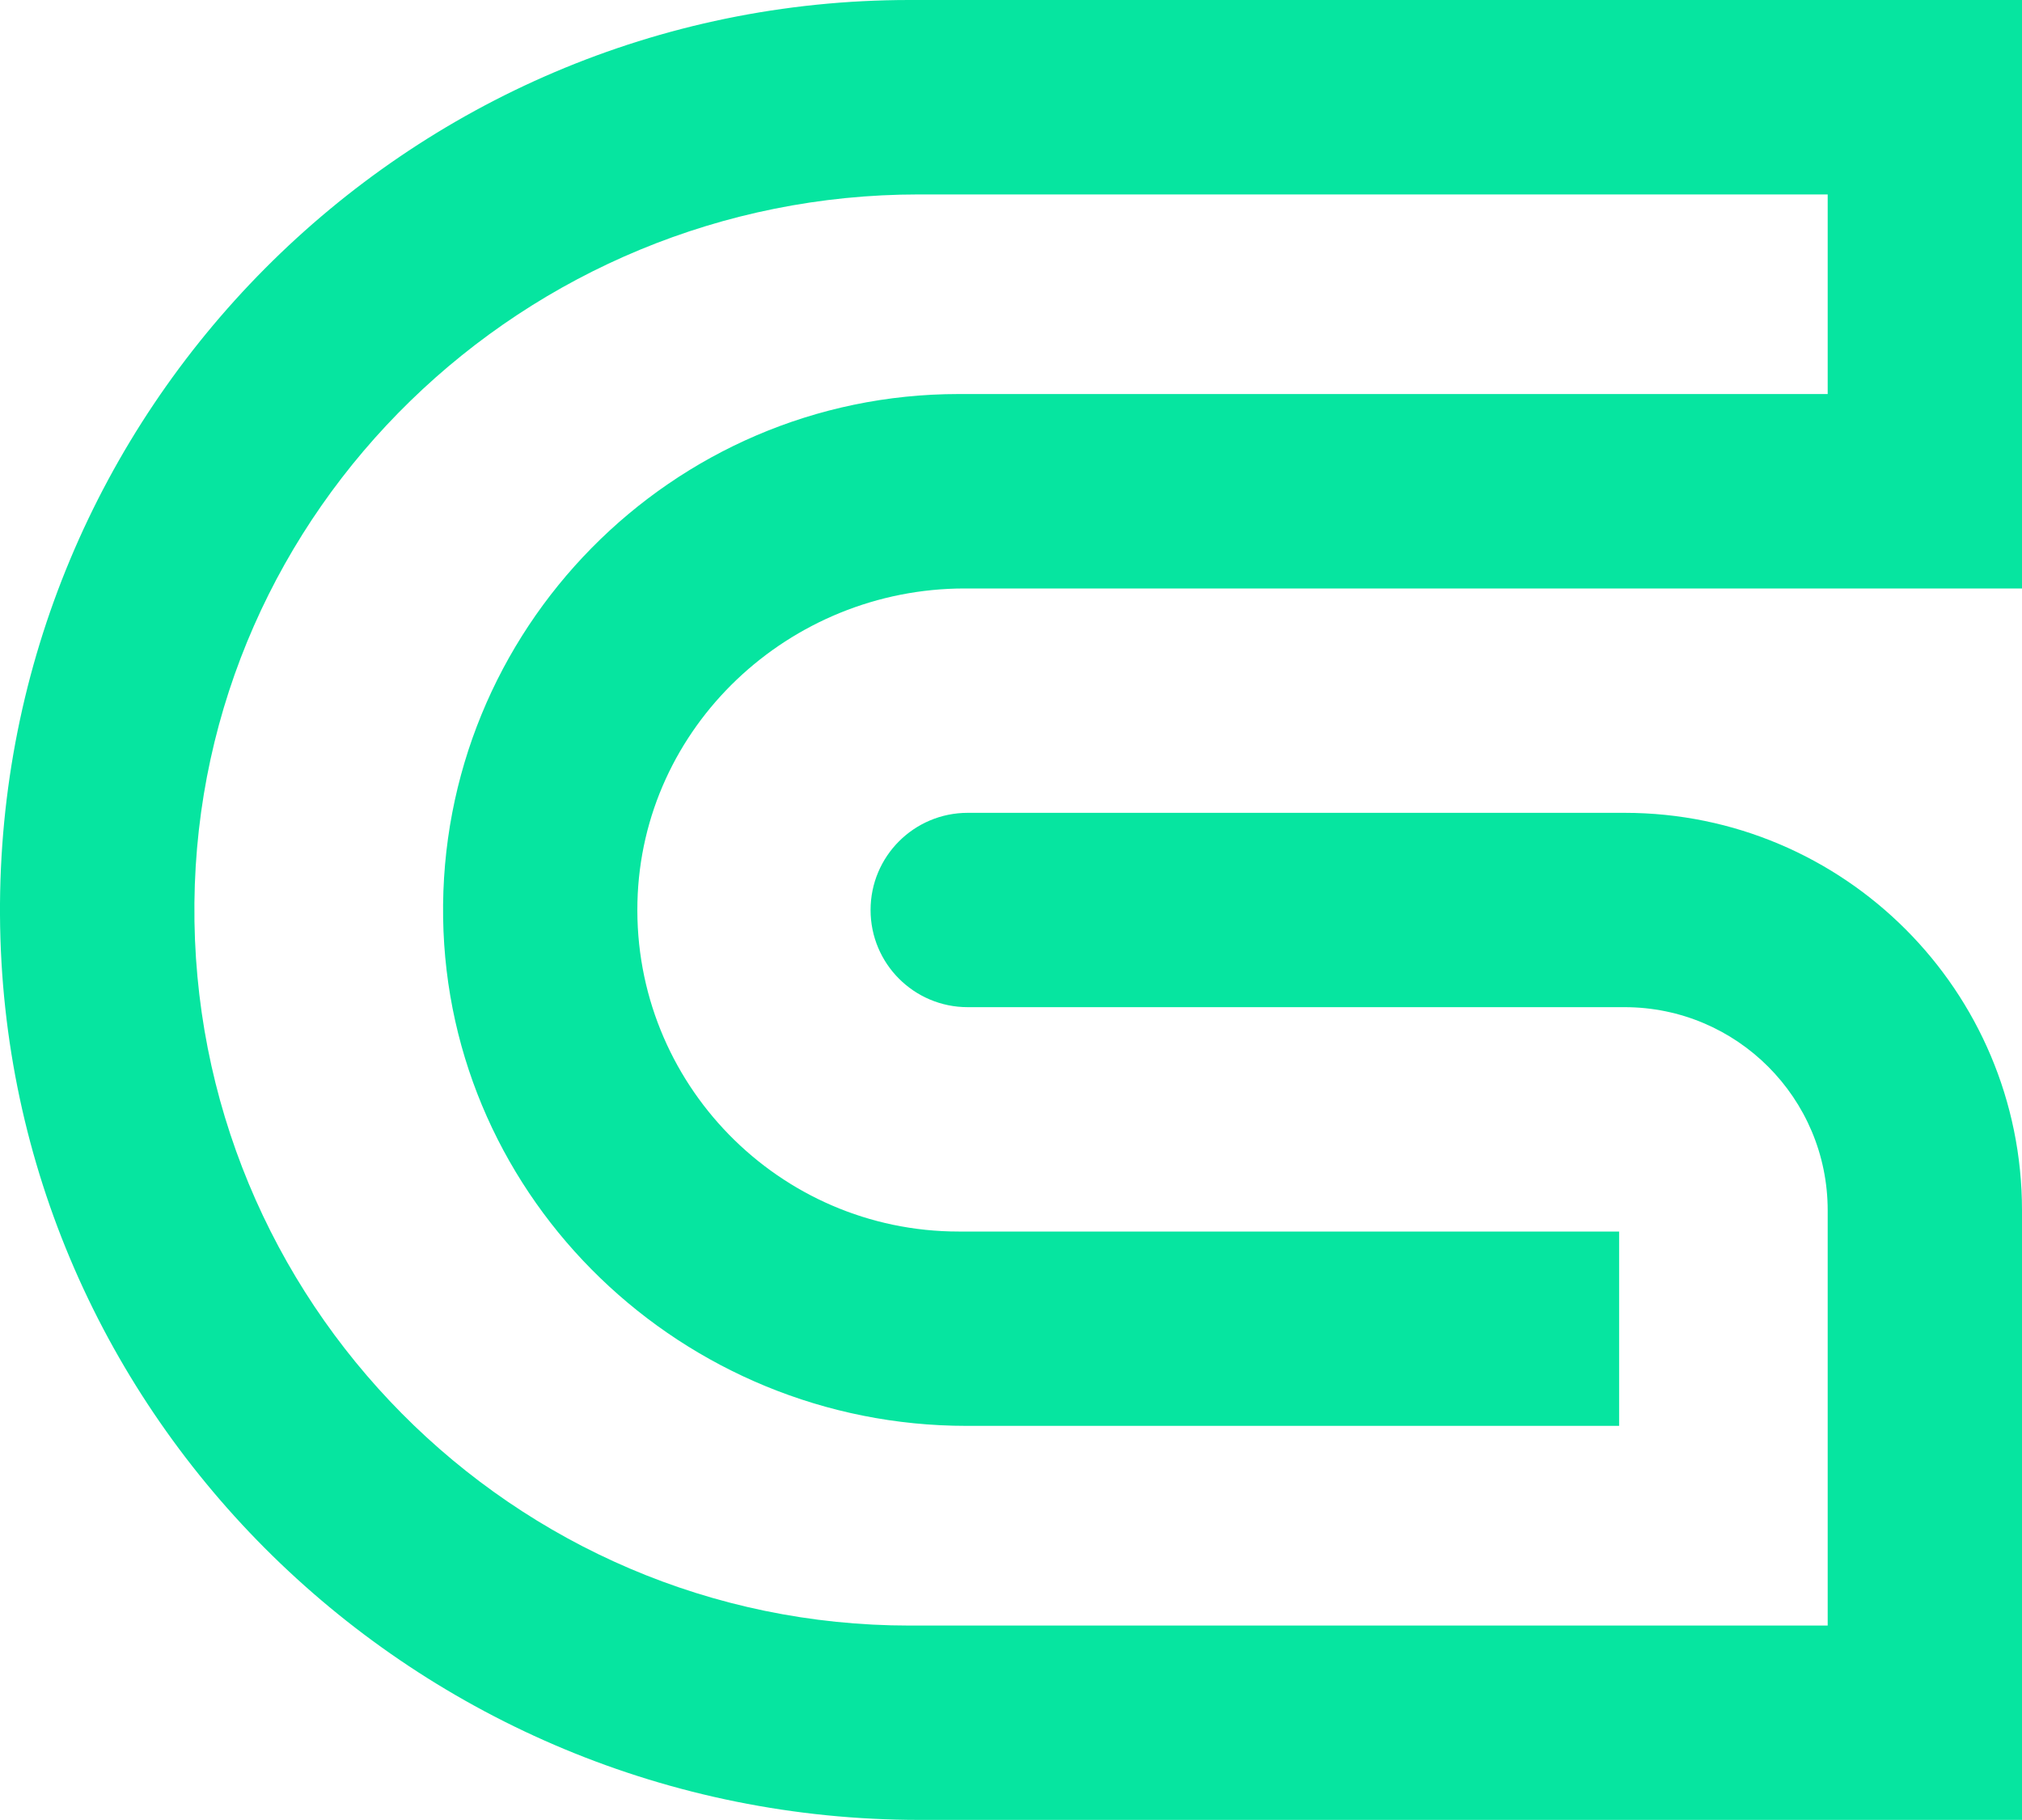 <svg width="20" height="18" viewBox="0 0 20 18" fill="none" xmlns="http://www.w3.org/2000/svg">
<path d="M19.999 17.999H9.095C4.131 17.999 0.028 14.018 0 9.052C-0.029 4.066 4.018 0 8.996 0H20V5.82H9.542C7.807 5.82 6.346 7.187 6.305 8.923C6.263 10.712 7.705 12.18 9.483 12.18H16.015V14.102H9.56C6.761 14.102 4.426 11.879 4.383 9.079C4.34 6.229 6.644 3.897 9.483 3.897H18.078V1.923H9.087C5.192 1.923 1.961 5.034 1.923 8.93C1.884 12.864 5.073 16.077 8.997 16.077H18.078V11.971C18.078 10.861 17.179 9.961 16.069 9.961H9.572C9.041 9.961 8.611 9.531 8.611 9C8.611 8.469 9.041 8.039 9.572 8.039H16.069C18.24 8.039 20 9.8 20 11.971V18L19.999 17.999Z" fill="#06E5A0"/>
</svg>
